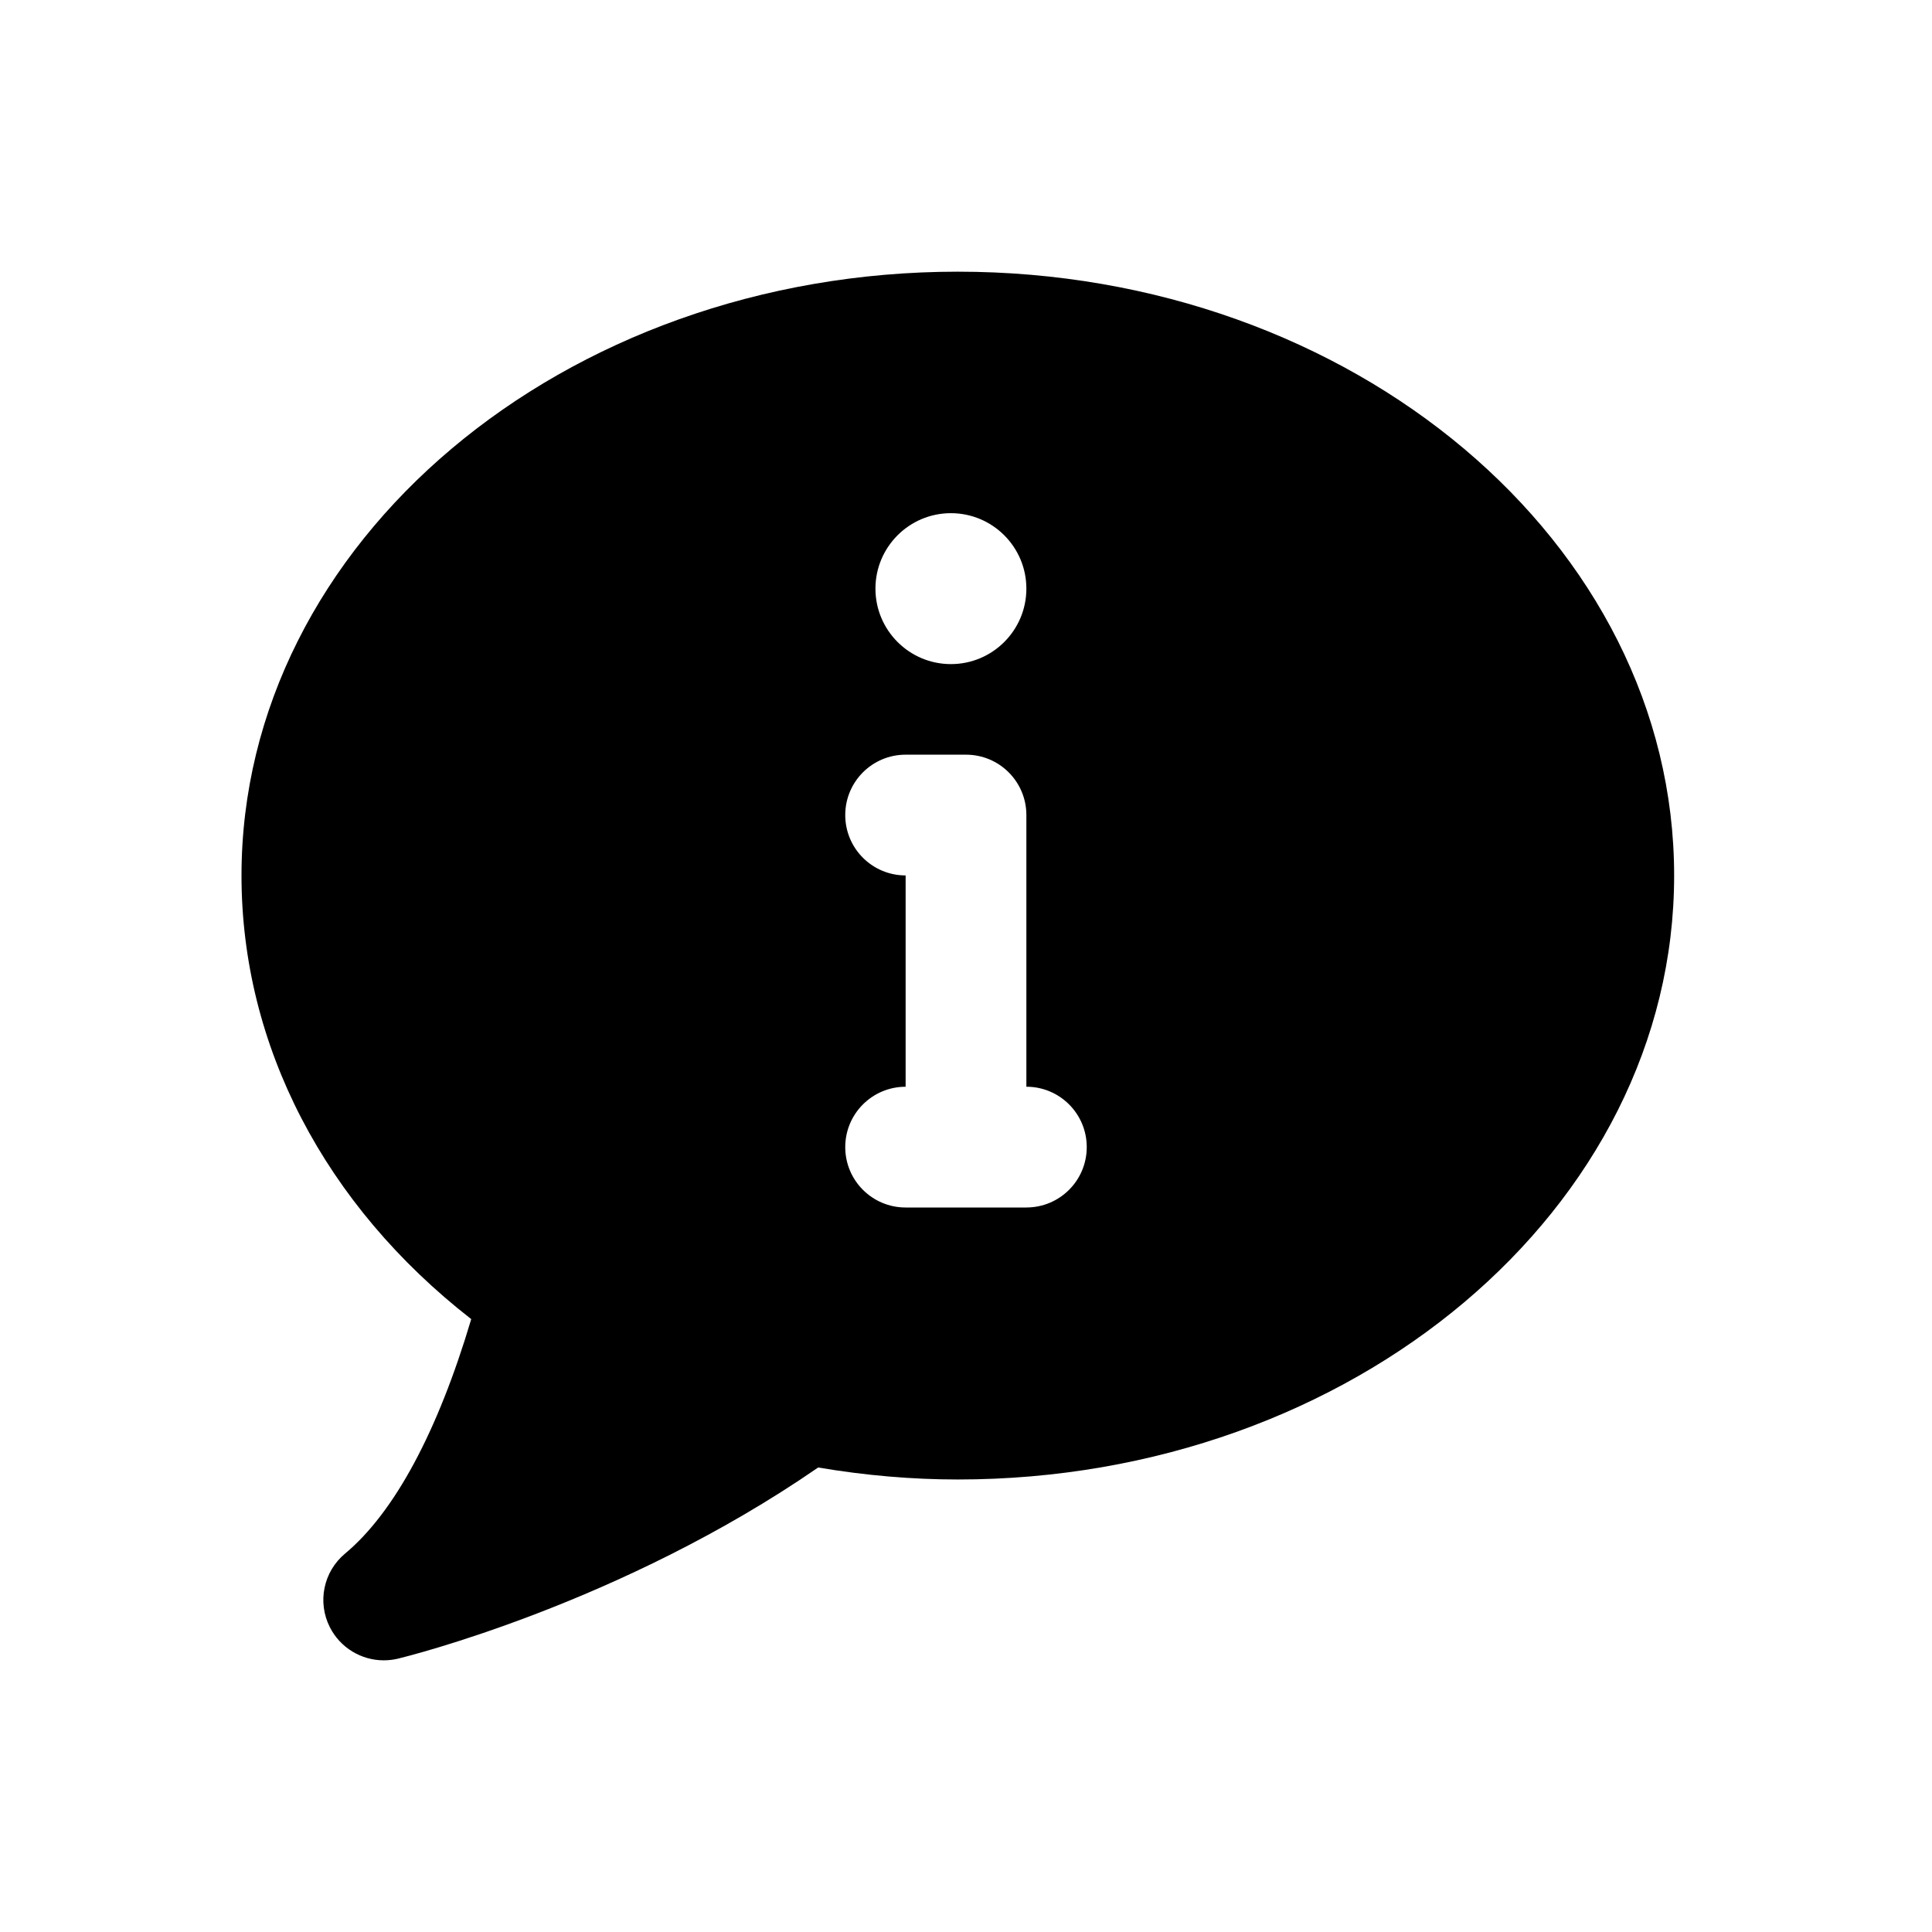 <?xml version="1.0" encoding="UTF-8"?>
<svg width="32px" height="32px" version="1.1" viewBox="0 0 100 100" xmlns="http://www.w3.org/2000/svg">
 <path d="m49.578 14.062c-20.445 0-37.078 14.023-37.078 31.258 0 8.793 4.305 17.051 11.891 22.957-1.734 5.832-3.977 10.008-6.531 12.137-1.117 0.93-1.445 2.508-0.789 3.805 0.539 1.07 1.633 1.719 2.789 1.719 0.242 0 0.492-0.027 0.738-0.086 0.484-0.117 11.555-2.856 21.75-9.895 2.441 0.414 4.867 0.621 7.227 0.621 20.445 0 37.078-14.023 37.078-31.258 0-17.234-16.633-31.258-37.078-31.258zm-0.359 12.5c2.156 0 3.906 1.75 3.906 3.906s-1.75 3.906-3.906 3.906-3.906-1.75-3.906-3.906 1.75-3.906 3.906-3.906zm3.906 35.938h-6.25c-1.727 0-3.125-1.398-3.125-3.125s1.398-3.125 3.125-3.125v-10.938c-1.727 0-3.125-1.398-3.125-3.125s1.398-3.125 3.125-3.125h3.125c1.727 0 3.125 1.398 3.125 3.125v14.062c1.727 0 3.125 1.398 3.125 3.125s-1.398 3.125-3.125 3.125z"/>
</svg>
